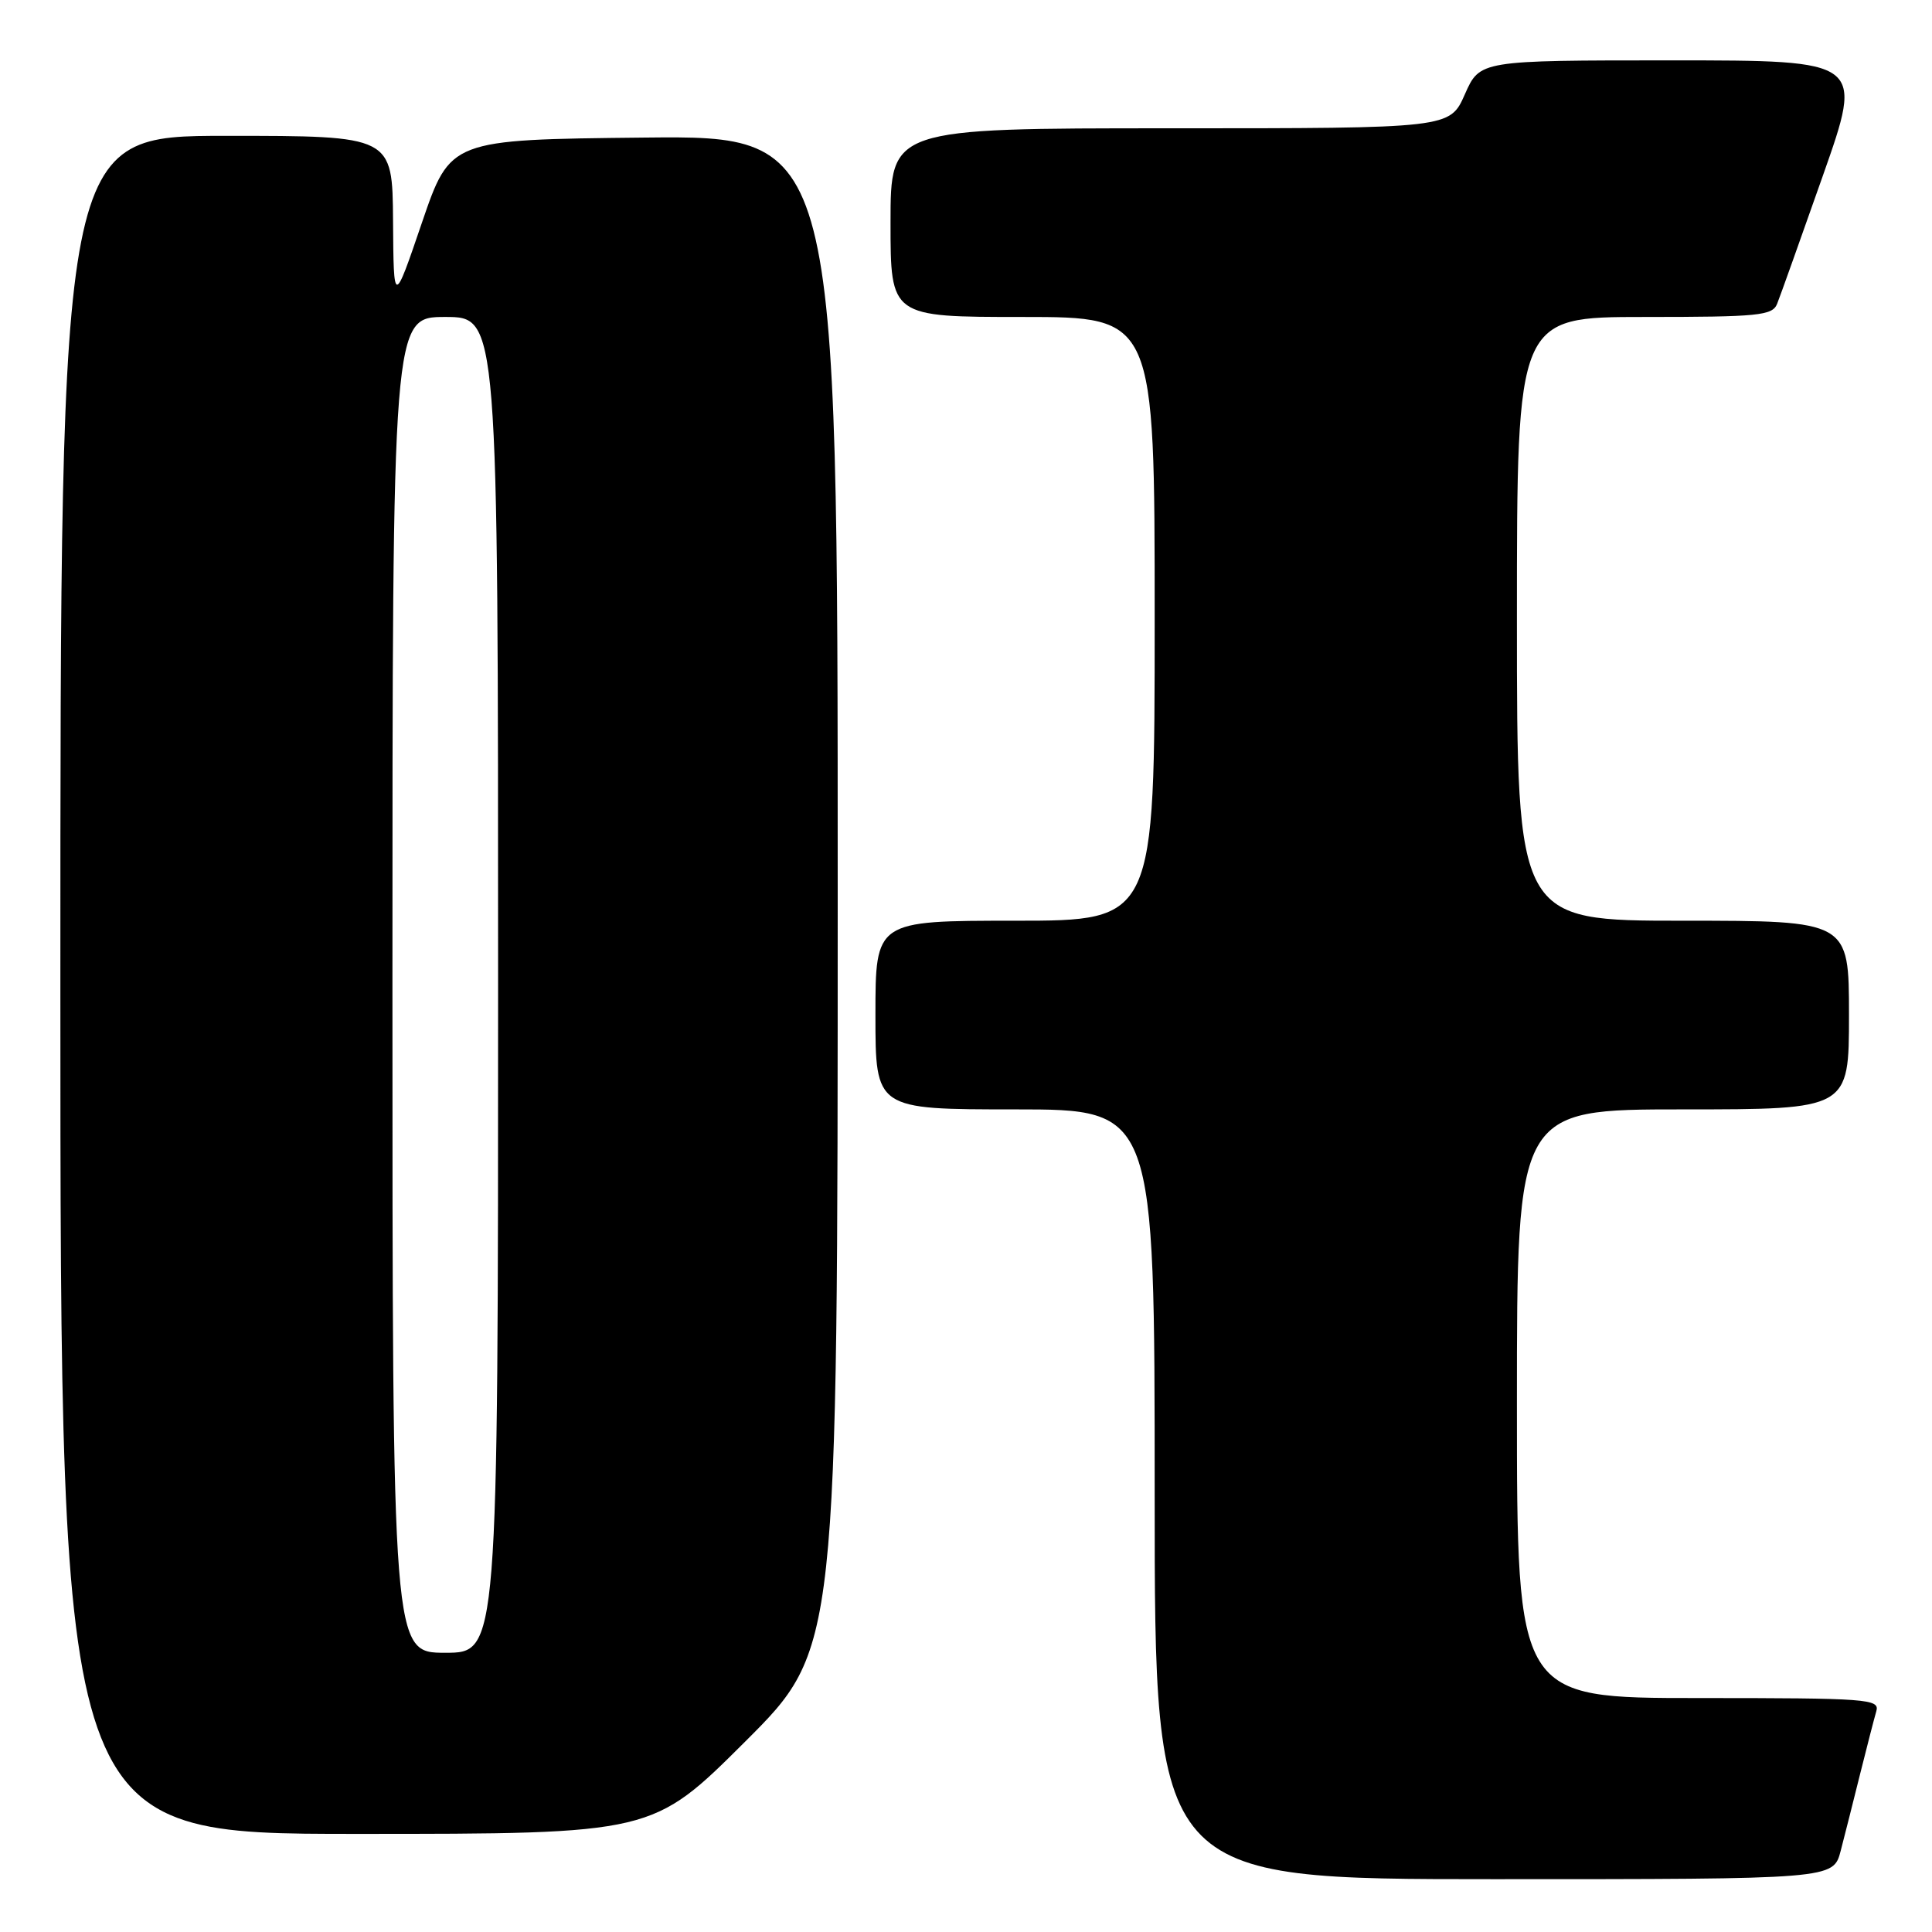 <?xml version="1.0" encoding="UTF-8" standalone="no"?>
<!DOCTYPE svg PUBLIC "-//W3C//DTD SVG 1.1//EN" "http://www.w3.org/Graphics/SVG/1.1/DTD/svg11.dtd" >
<svg xmlns="http://www.w3.org/2000/svg" xmlns:xlink="http://www.w3.org/1999/xlink" version="1.1" viewBox="0 0 256 256">
 <g >
 <path fill="currentColor"
d=" M 243.90 245.25 C 244.44 243.19 245.60 238.57 246.49 235.00 C 247.38 231.43 248.34 227.71 248.62 226.75 C 249.10 225.12 247.52 225.00 225.07 225.00 C 201.00 225.00 201.00 225.00 201.00 186.00 C 201.00 147.00 201.00 147.00 223.00 147.00 C 245.00 147.00 245.00 147.00 245.00 134.50 C 245.00 122.00 245.00 122.00 223.00 122.00 C 201.00 122.00 201.00 122.00 201.00 82.00 C 201.00 42.00 201.00 42.00 217.89 42.00 C 233.05 42.00 234.86 41.82 235.48 40.25 C 235.87 39.29 238.59 31.64 241.55 23.25 C 246.92 8.00 246.92 8.00 221.50 8.00 C 196.09 8.00 196.09 8.00 194.10 12.50 C 192.11 17.00 192.11 17.00 155.06 17.00 C 118.00 17.00 118.00 17.00 118.00 29.50 C 118.00 42.00 118.00 42.00 135.50 42.00 C 153.00 42.00 153.00 42.00 153.00 82.00 C 153.00 122.00 153.00 122.00 134.50 122.00 C 116.00 122.00 116.00 122.00 116.00 134.50 C 116.00 147.00 116.00 147.00 134.50 147.00 C 153.00 147.00 153.00 147.00 153.00 198.00 C 153.00 249.00 153.00 249.00 197.96 249.00 C 242.92 249.00 242.92 249.00 243.90 245.25 Z  M 98.74 230.77 C 111.00 218.53 111.00 218.53 111.00 118.25 C 111.00 17.97 111.00 17.97 85.33 18.23 C 59.67 18.50 59.67 18.50 55.91 29.50 C 52.16 40.50 52.16 40.50 52.08 29.25 C 52.00 18.00 52.00 18.00 30.00 18.00 C 8.00 18.00 8.00 18.00 8.00 130.50 C 8.00 243.00 8.00 243.00 47.24 243.00 C 86.47 243.00 86.47 243.00 98.74 230.77 Z  M 52.00 130.50 C 52.00 42.00 52.00 42.00 59.00 42.00 C 66.00 42.00 66.00 42.00 66.00 130.50 C 66.00 219.00 66.00 219.00 59.00 219.00 C 52.00 219.00 52.00 219.00 52.00 130.50 Z "/>
</g>
</svg>